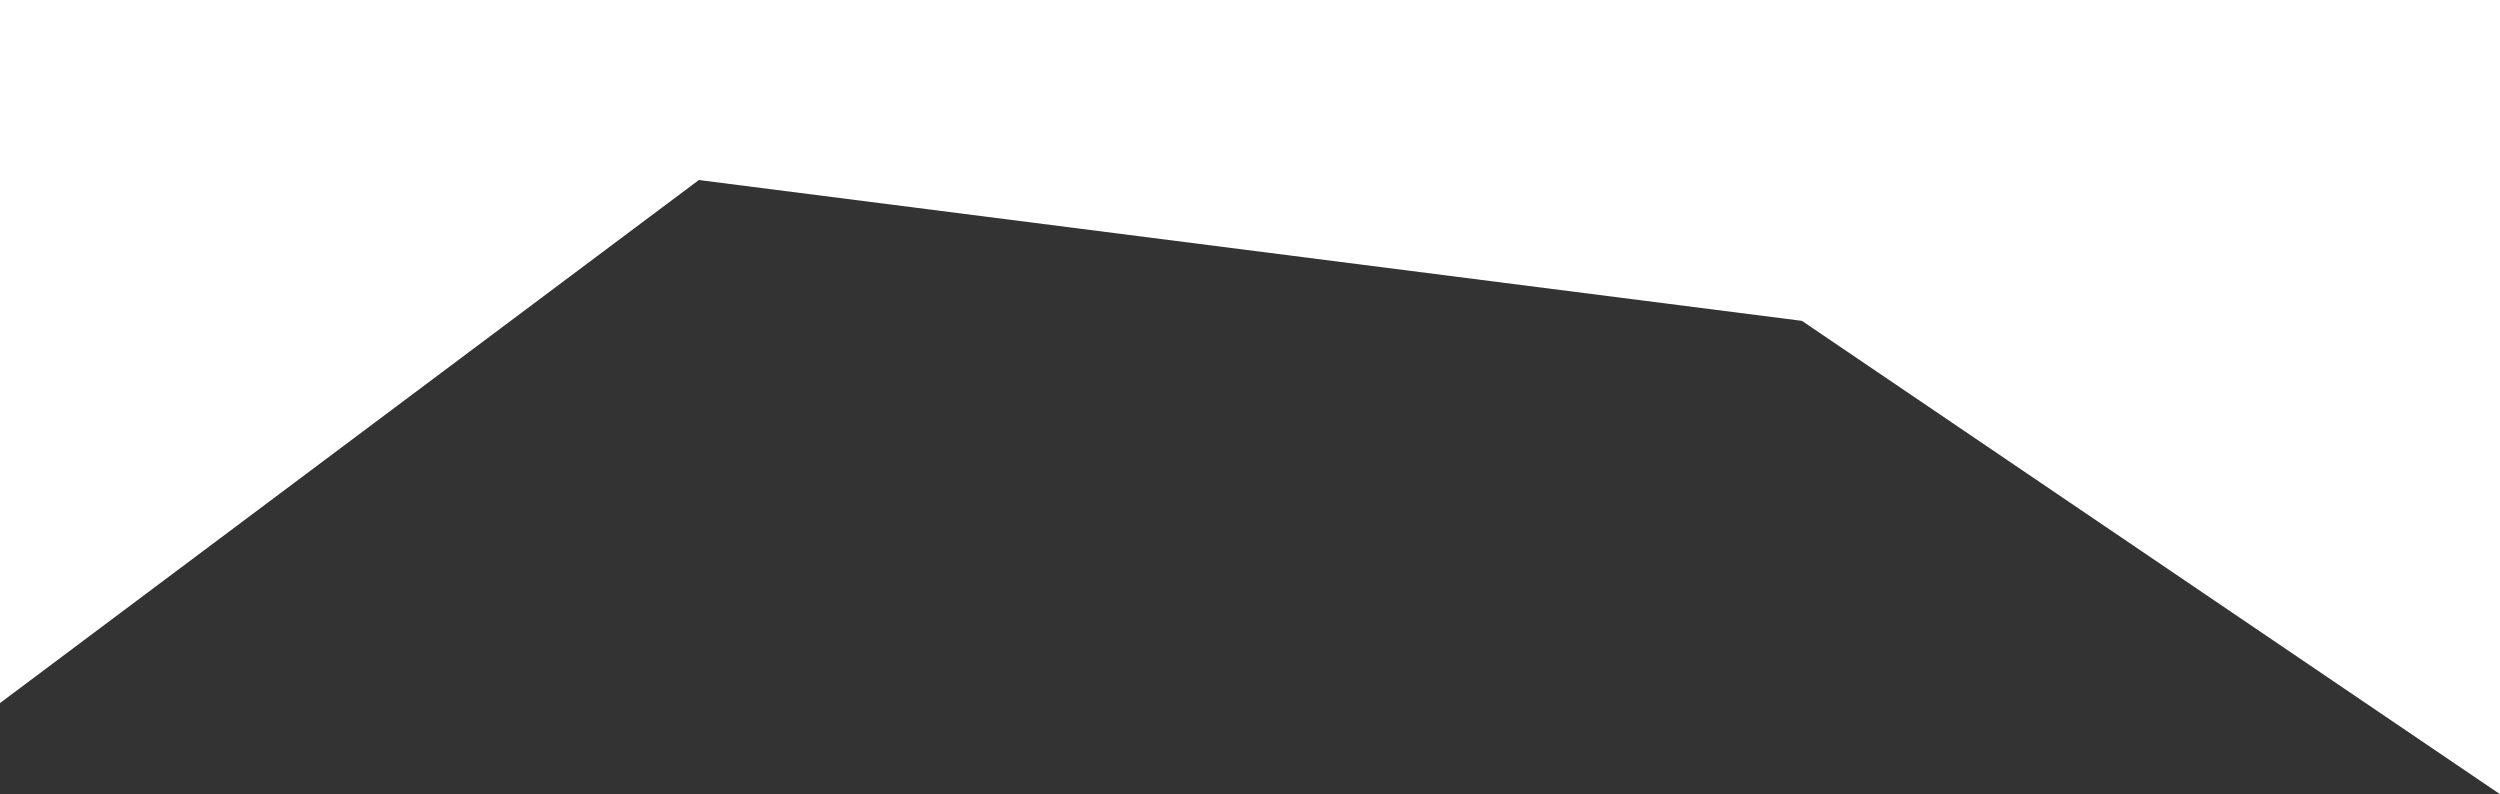 <svg xmlns="http://www.w3.org/2000/svg" width="1920" height="609.939" viewBox="0 0 1920 609.939">
  <rect x="0" y="0" width="1920" height="609.939" fill="#333333" stroke="none"/>
  <path id="Path_2451" data-name="Path 2451" d="M1920,1239.939,1383.86,876.408,536.712,768.257,0,1169.939V630H1920Z" transform="translate(0 -630)" fill="#fff"/>
</svg>
